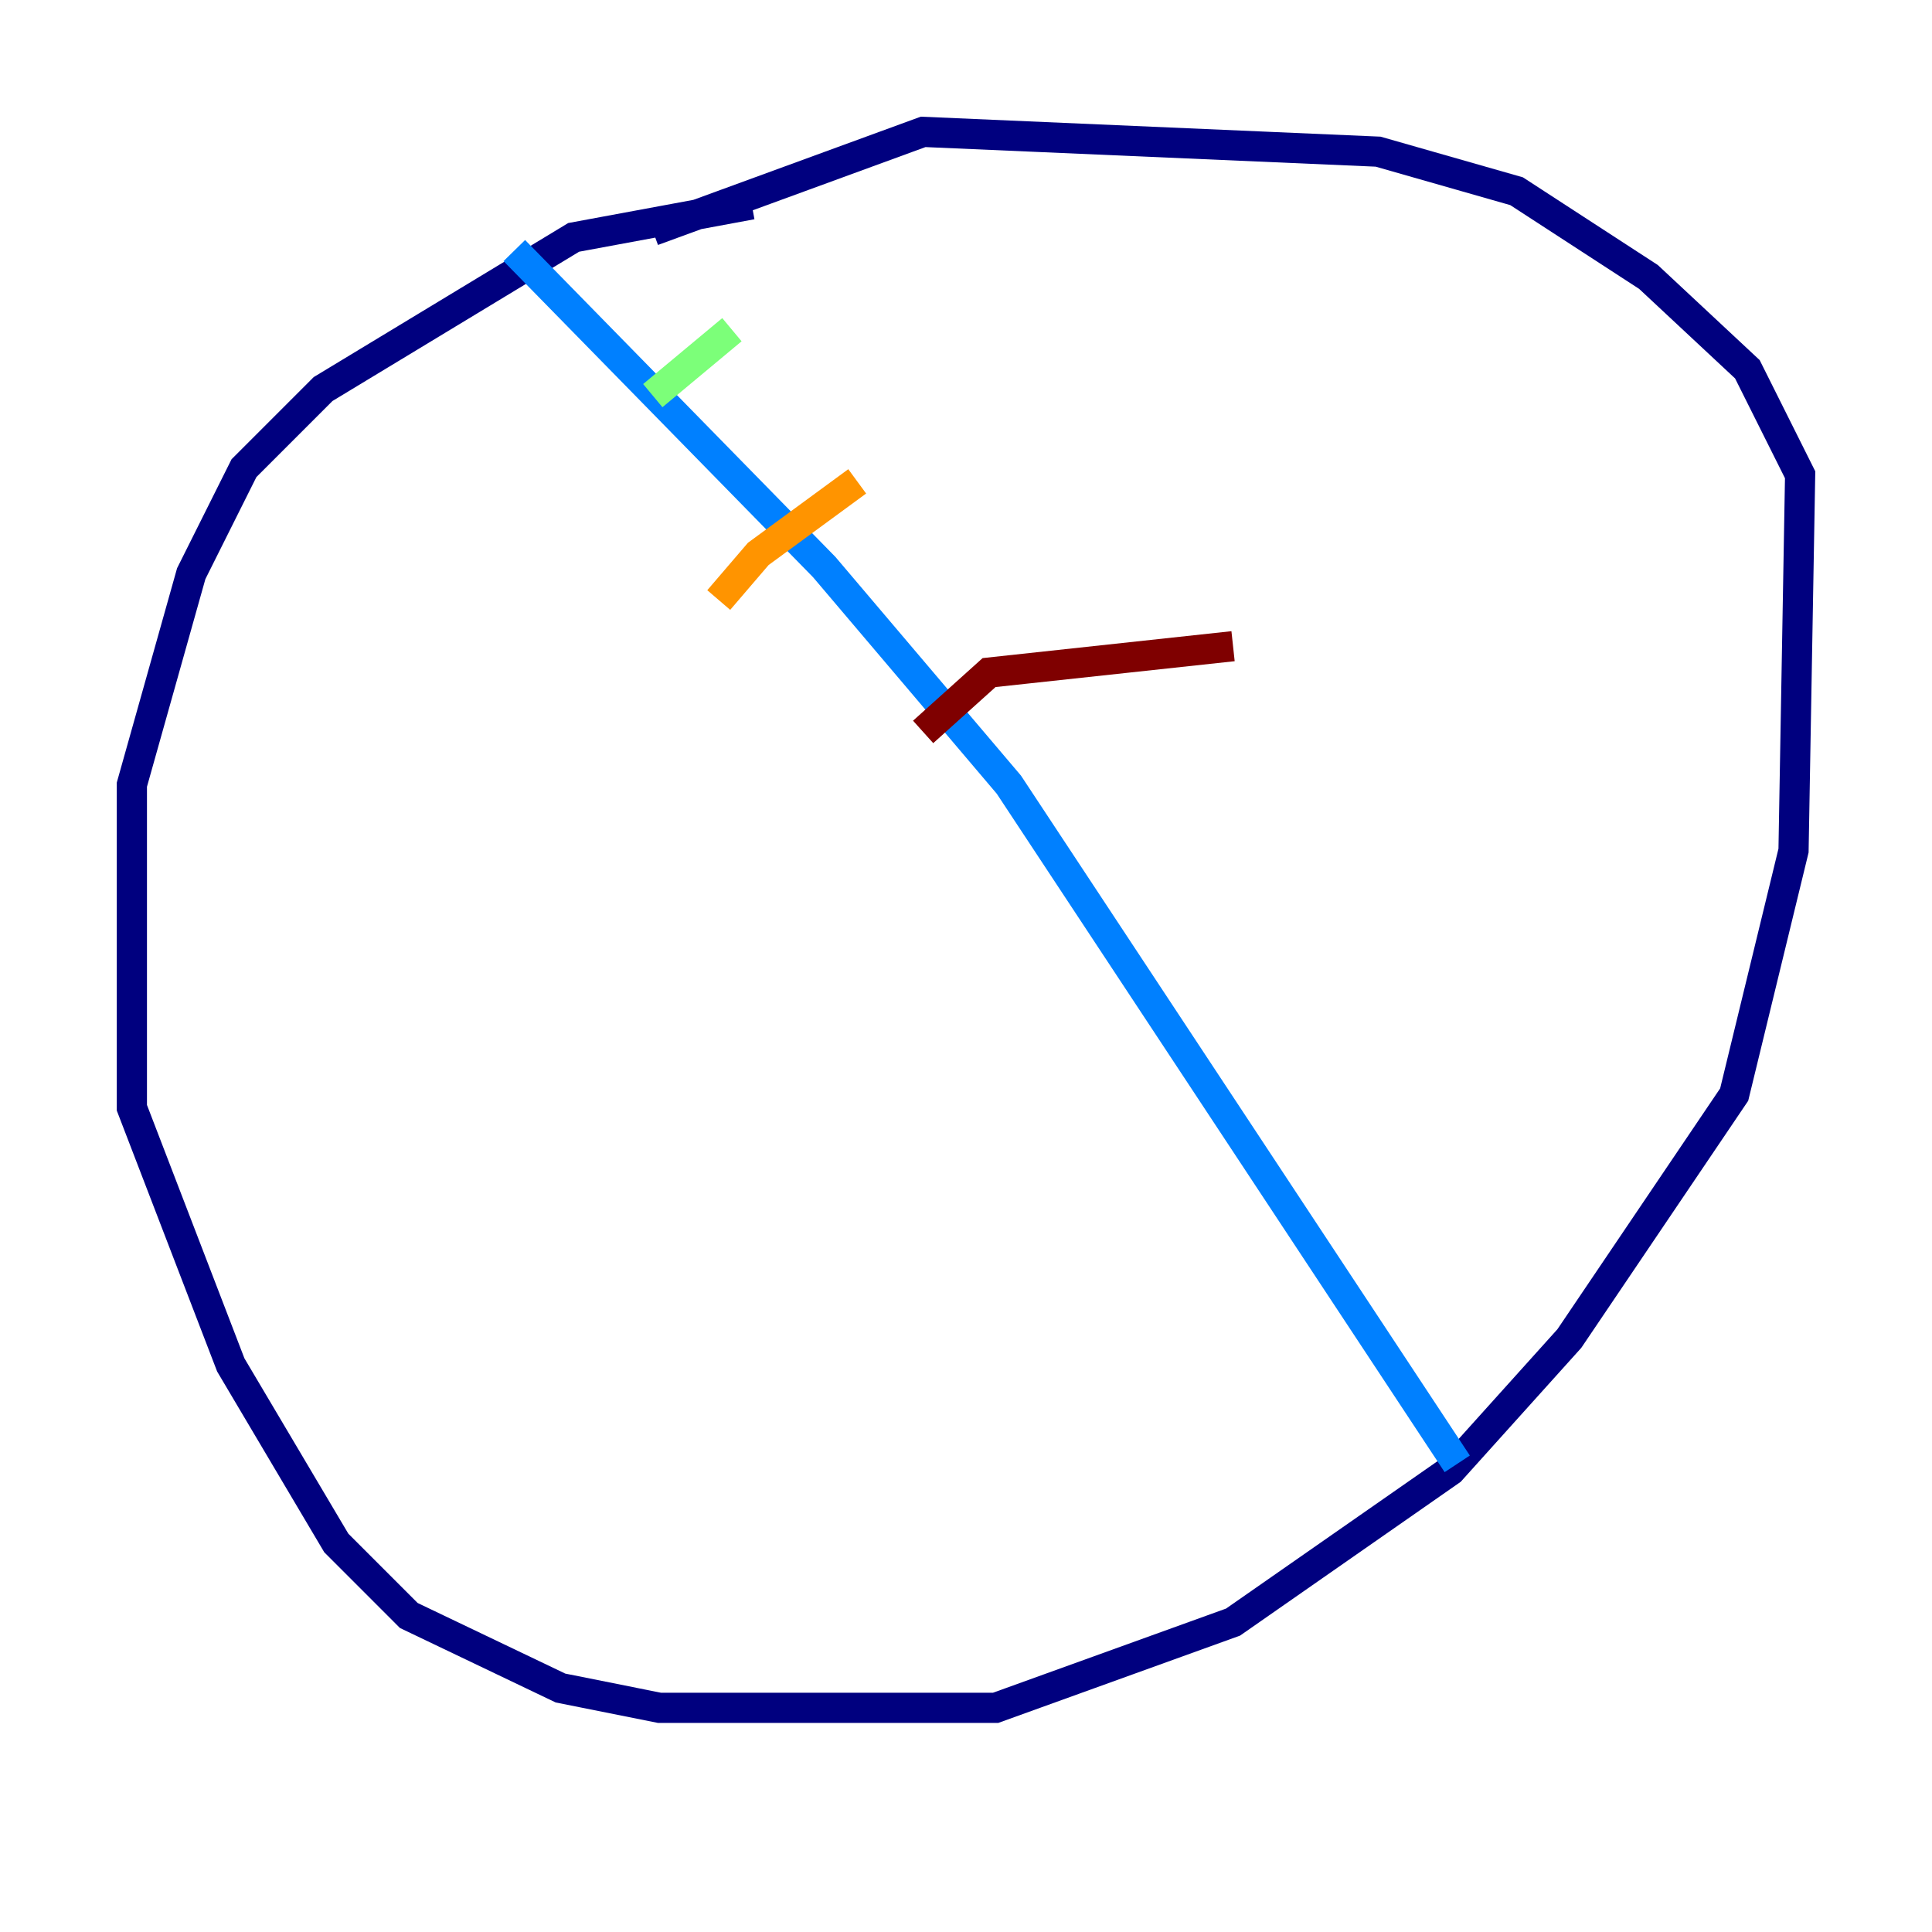 <?xml version="1.0" encoding="utf-8" ?>
<svg baseProfile="tiny" height="128" version="1.2" viewBox="0,0,128,128" width="128" xmlns="http://www.w3.org/2000/svg" xmlns:ev="http://www.w3.org/2001/xml-events" xmlns:xlink="http://www.w3.org/1999/xlink"><defs /><polyline fill="none" points="49.802,13.543 38.007,15.727 21.406,25.775 16.164,31.017 12.669,38.007 8.737,51.986 8.737,73.392 15.29,90.43 22.28,102.225 27.085,107.031 37.133,111.836 43.686,113.147 65.966,113.147 81.693,107.468 96.109,97.42 103.973,88.683 114.894,72.519 118.826,56.355 119.263,31.454 115.768,24.464 109.215,18.348 100.478,12.669 91.304,10.048 61.16,8.737 43.249,15.29" stroke="#00007f" stroke-width="2" /><polyline fill="none" points="34.075,16.601 54.608,37.57 66.84,51.986 96.546,96.983" stroke="#0080ff" stroke-width="2" /><polyline fill="none" points="43.249,26.212 48.492,21.843" stroke="#7cff79" stroke-width="2" /><polyline fill="none" points="47.618,39.754 50.239,36.696 56.792,31.891" stroke="#ff9400" stroke-width="2" /><polyline fill="none" points="61.16,48.492 65.529,44.56 81.693,42.812" stroke="#7f0000" stroke-width="2" /></svg>